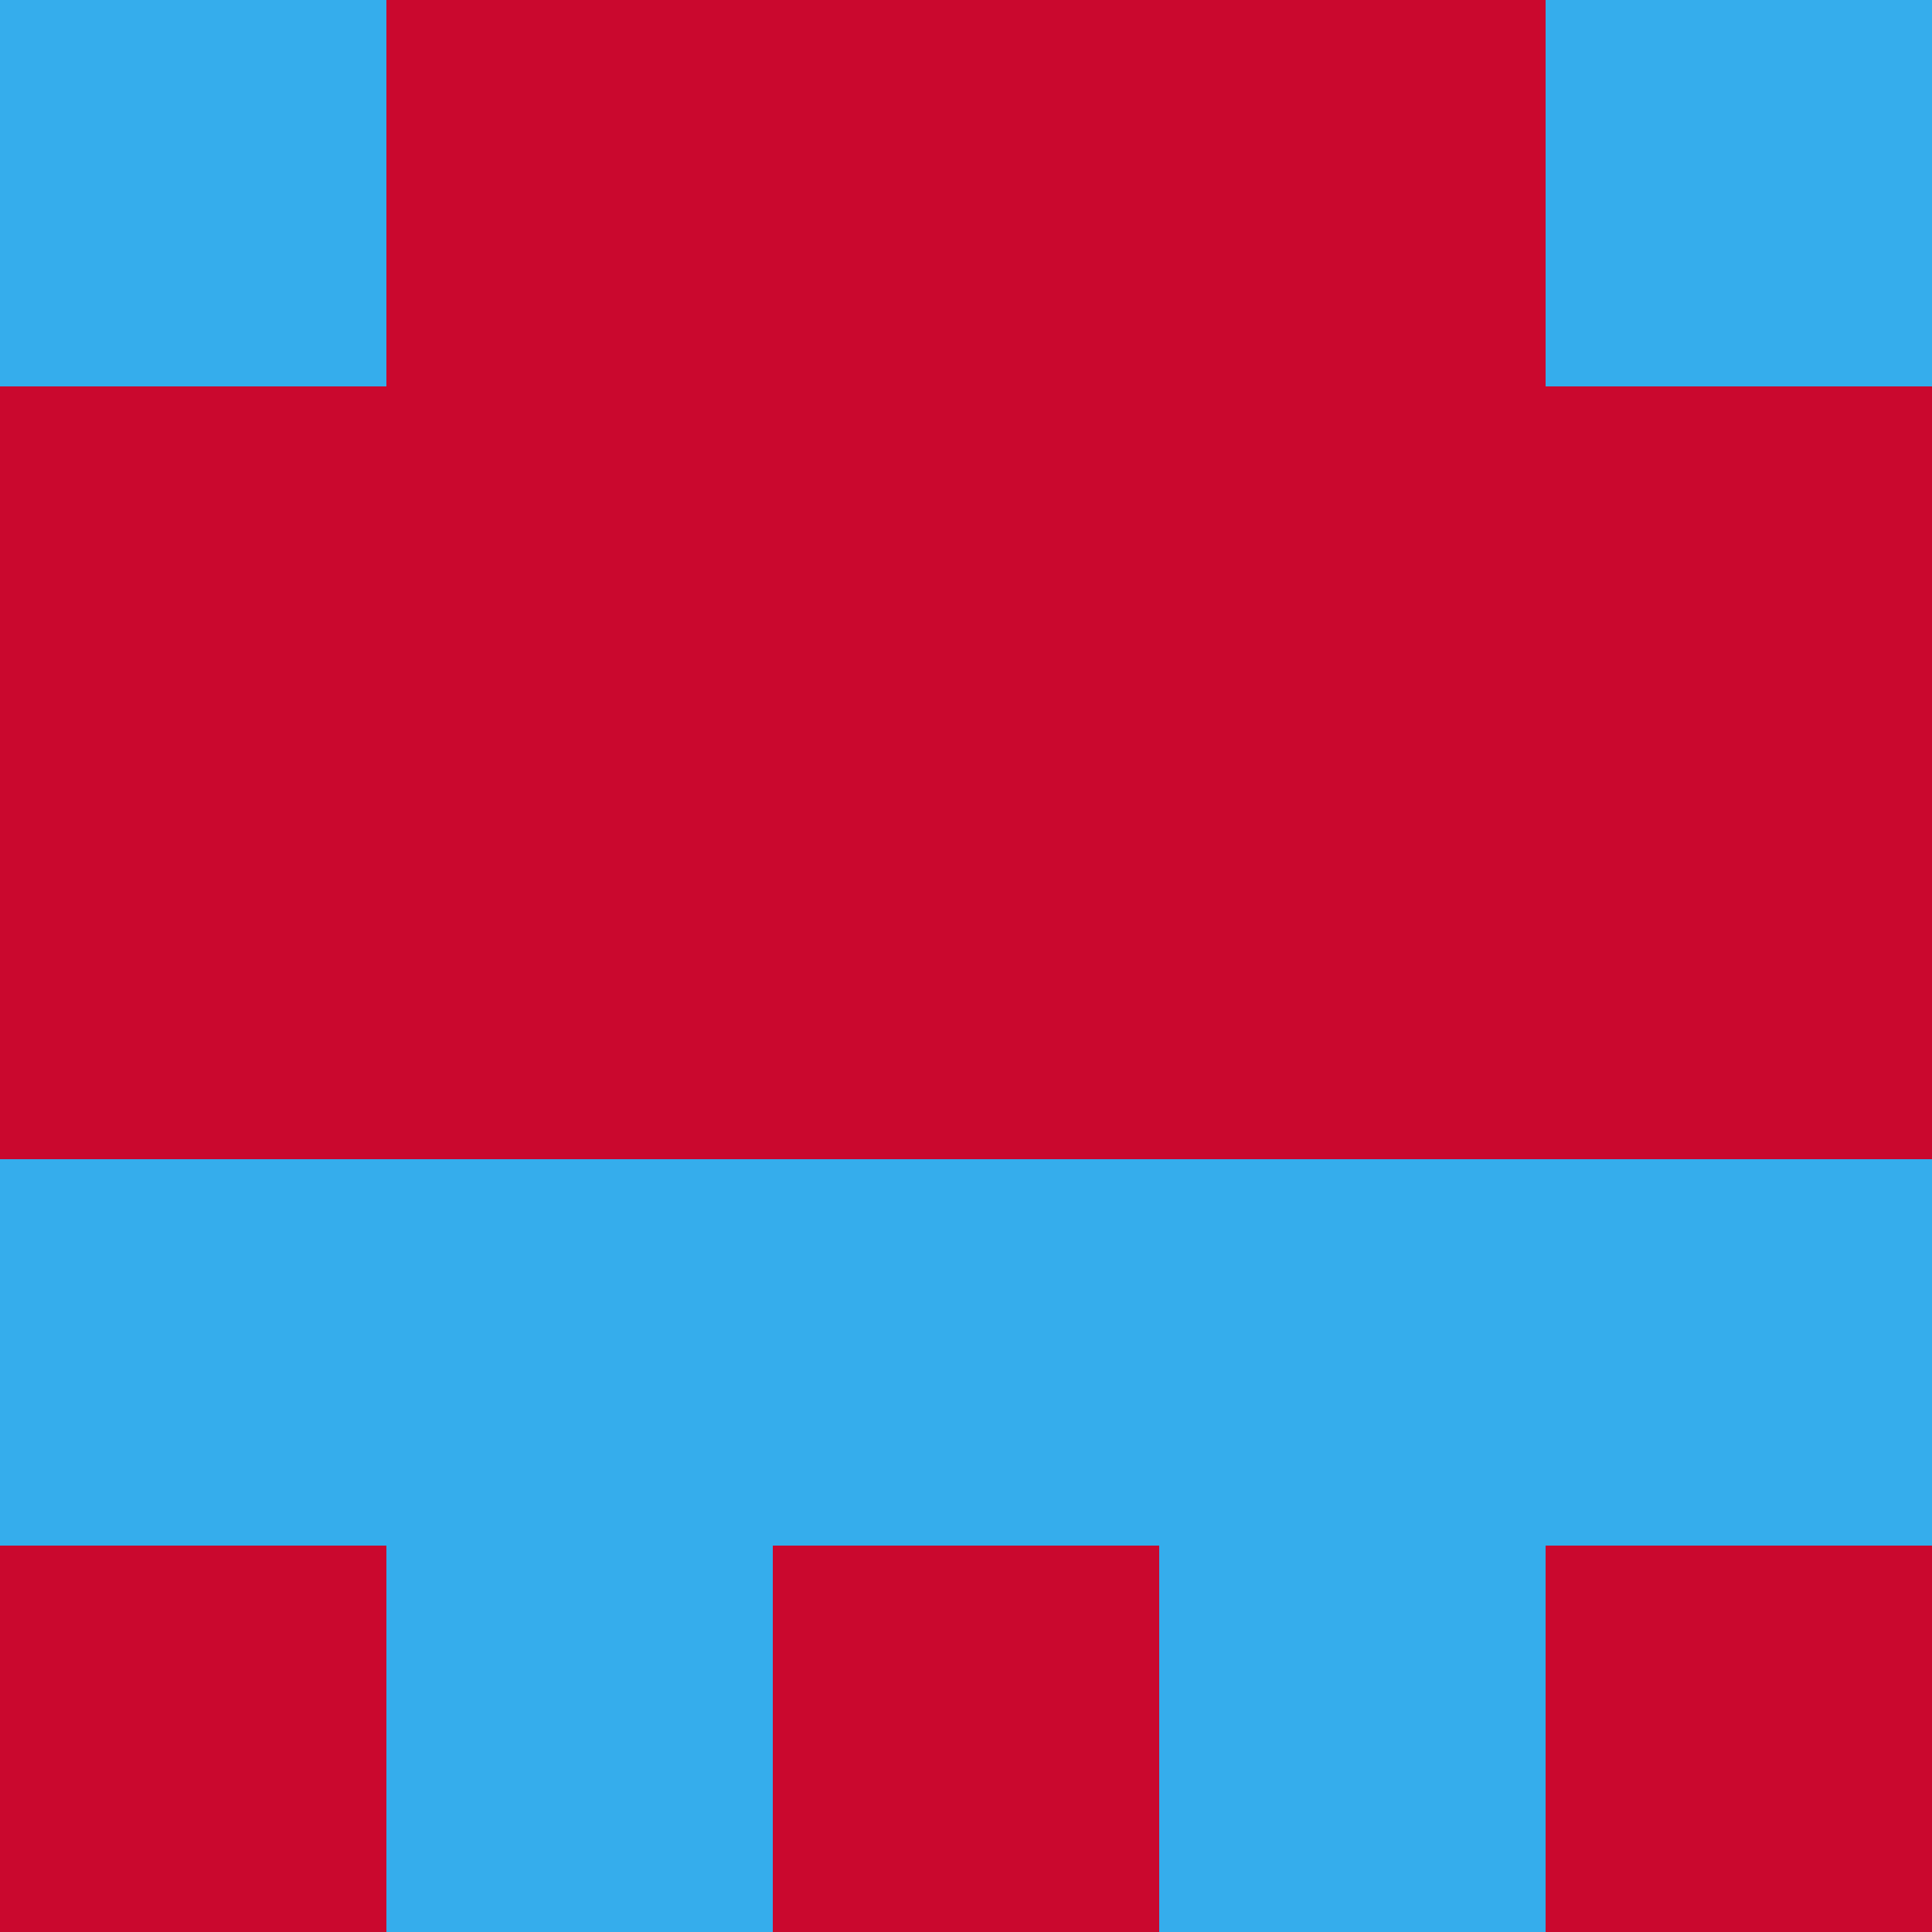 <?xml version="1.0" encoding="utf-8"?>
<!DOCTYPE svg PUBLIC "-//W3C//DTD SVG 20010904//EN"
        "http://www.w3.org/TR/2001/REC-SVG-20010904/DTD/svg10.dtd">

<svg viewBox="0 0 5 5"
     xmlns="http://www.w3.org/2000/svg"
     xmlns:xlink="http://www.w3.org/1999/xlink">

            <rect x ="0" y="0"
          width="1" height="1"
          fill="#35ADEC"></rect>
        <rect x ="4" y="0"
          width="1" height="1"
          fill="#35ADEC"></rect>
        <rect x ="1" y="0"
          width="1" height="1"
          fill="#CA082E"></rect>
        <rect x ="3" y="0"
          width="1" height="1"
          fill="#CA082E"></rect>
        <rect x ="2" y="0"
          width="1" height="1"
          fill="#CA082E"></rect>
                <rect x ="0" y="1"
          width="1" height="1"
          fill="#CA082E"></rect>
        <rect x ="4" y="1"
          width="1" height="1"
          fill="#CA082E"></rect>
        <rect x ="1" y="1"
          width="1" height="1"
          fill="#CA082E"></rect>
        <rect x ="3" y="1"
          width="1" height="1"
          fill="#CA082E"></rect>
        <rect x ="2" y="1"
          width="1" height="1"
          fill="#CA082E"></rect>
                <rect x ="0" y="2"
          width="1" height="1"
          fill="#CA082E"></rect>
        <rect x ="4" y="2"
          width="1" height="1"
          fill="#CA082E"></rect>
        <rect x ="1" y="2"
          width="1" height="1"
          fill="#CA082E"></rect>
        <rect x ="3" y="2"
          width="1" height="1"
          fill="#CA082E"></rect>
        <rect x ="2" y="2"
          width="1" height="1"
          fill="#CA082E"></rect>
                <rect x ="0" y="3"
          width="1" height="1"
          fill="#35ADEC"></rect>
        <rect x ="4" y="3"
          width="1" height="1"
          fill="#35ADEC"></rect>
        <rect x ="1" y="3"
          width="1" height="1"
          fill="#35ADEC"></rect>
        <rect x ="3" y="3"
          width="1" height="1"
          fill="#35ADEC"></rect>
        <rect x ="2" y="3"
          width="1" height="1"
          fill="#35ADEC"></rect>
                <rect x ="0" y="4"
          width="1" height="1"
          fill="#CA082E"></rect>
        <rect x ="4" y="4"
          width="1" height="1"
          fill="#CA082E"></rect>
        <rect x ="1" y="4"
          width="1" height="1"
          fill="#35ADEC"></rect>
        <rect x ="3" y="4"
          width="1" height="1"
          fill="#35ADEC"></rect>
        <rect x ="2" y="4"
          width="1" height="1"
          fill="#CA082E"></rect>
        </svg>


